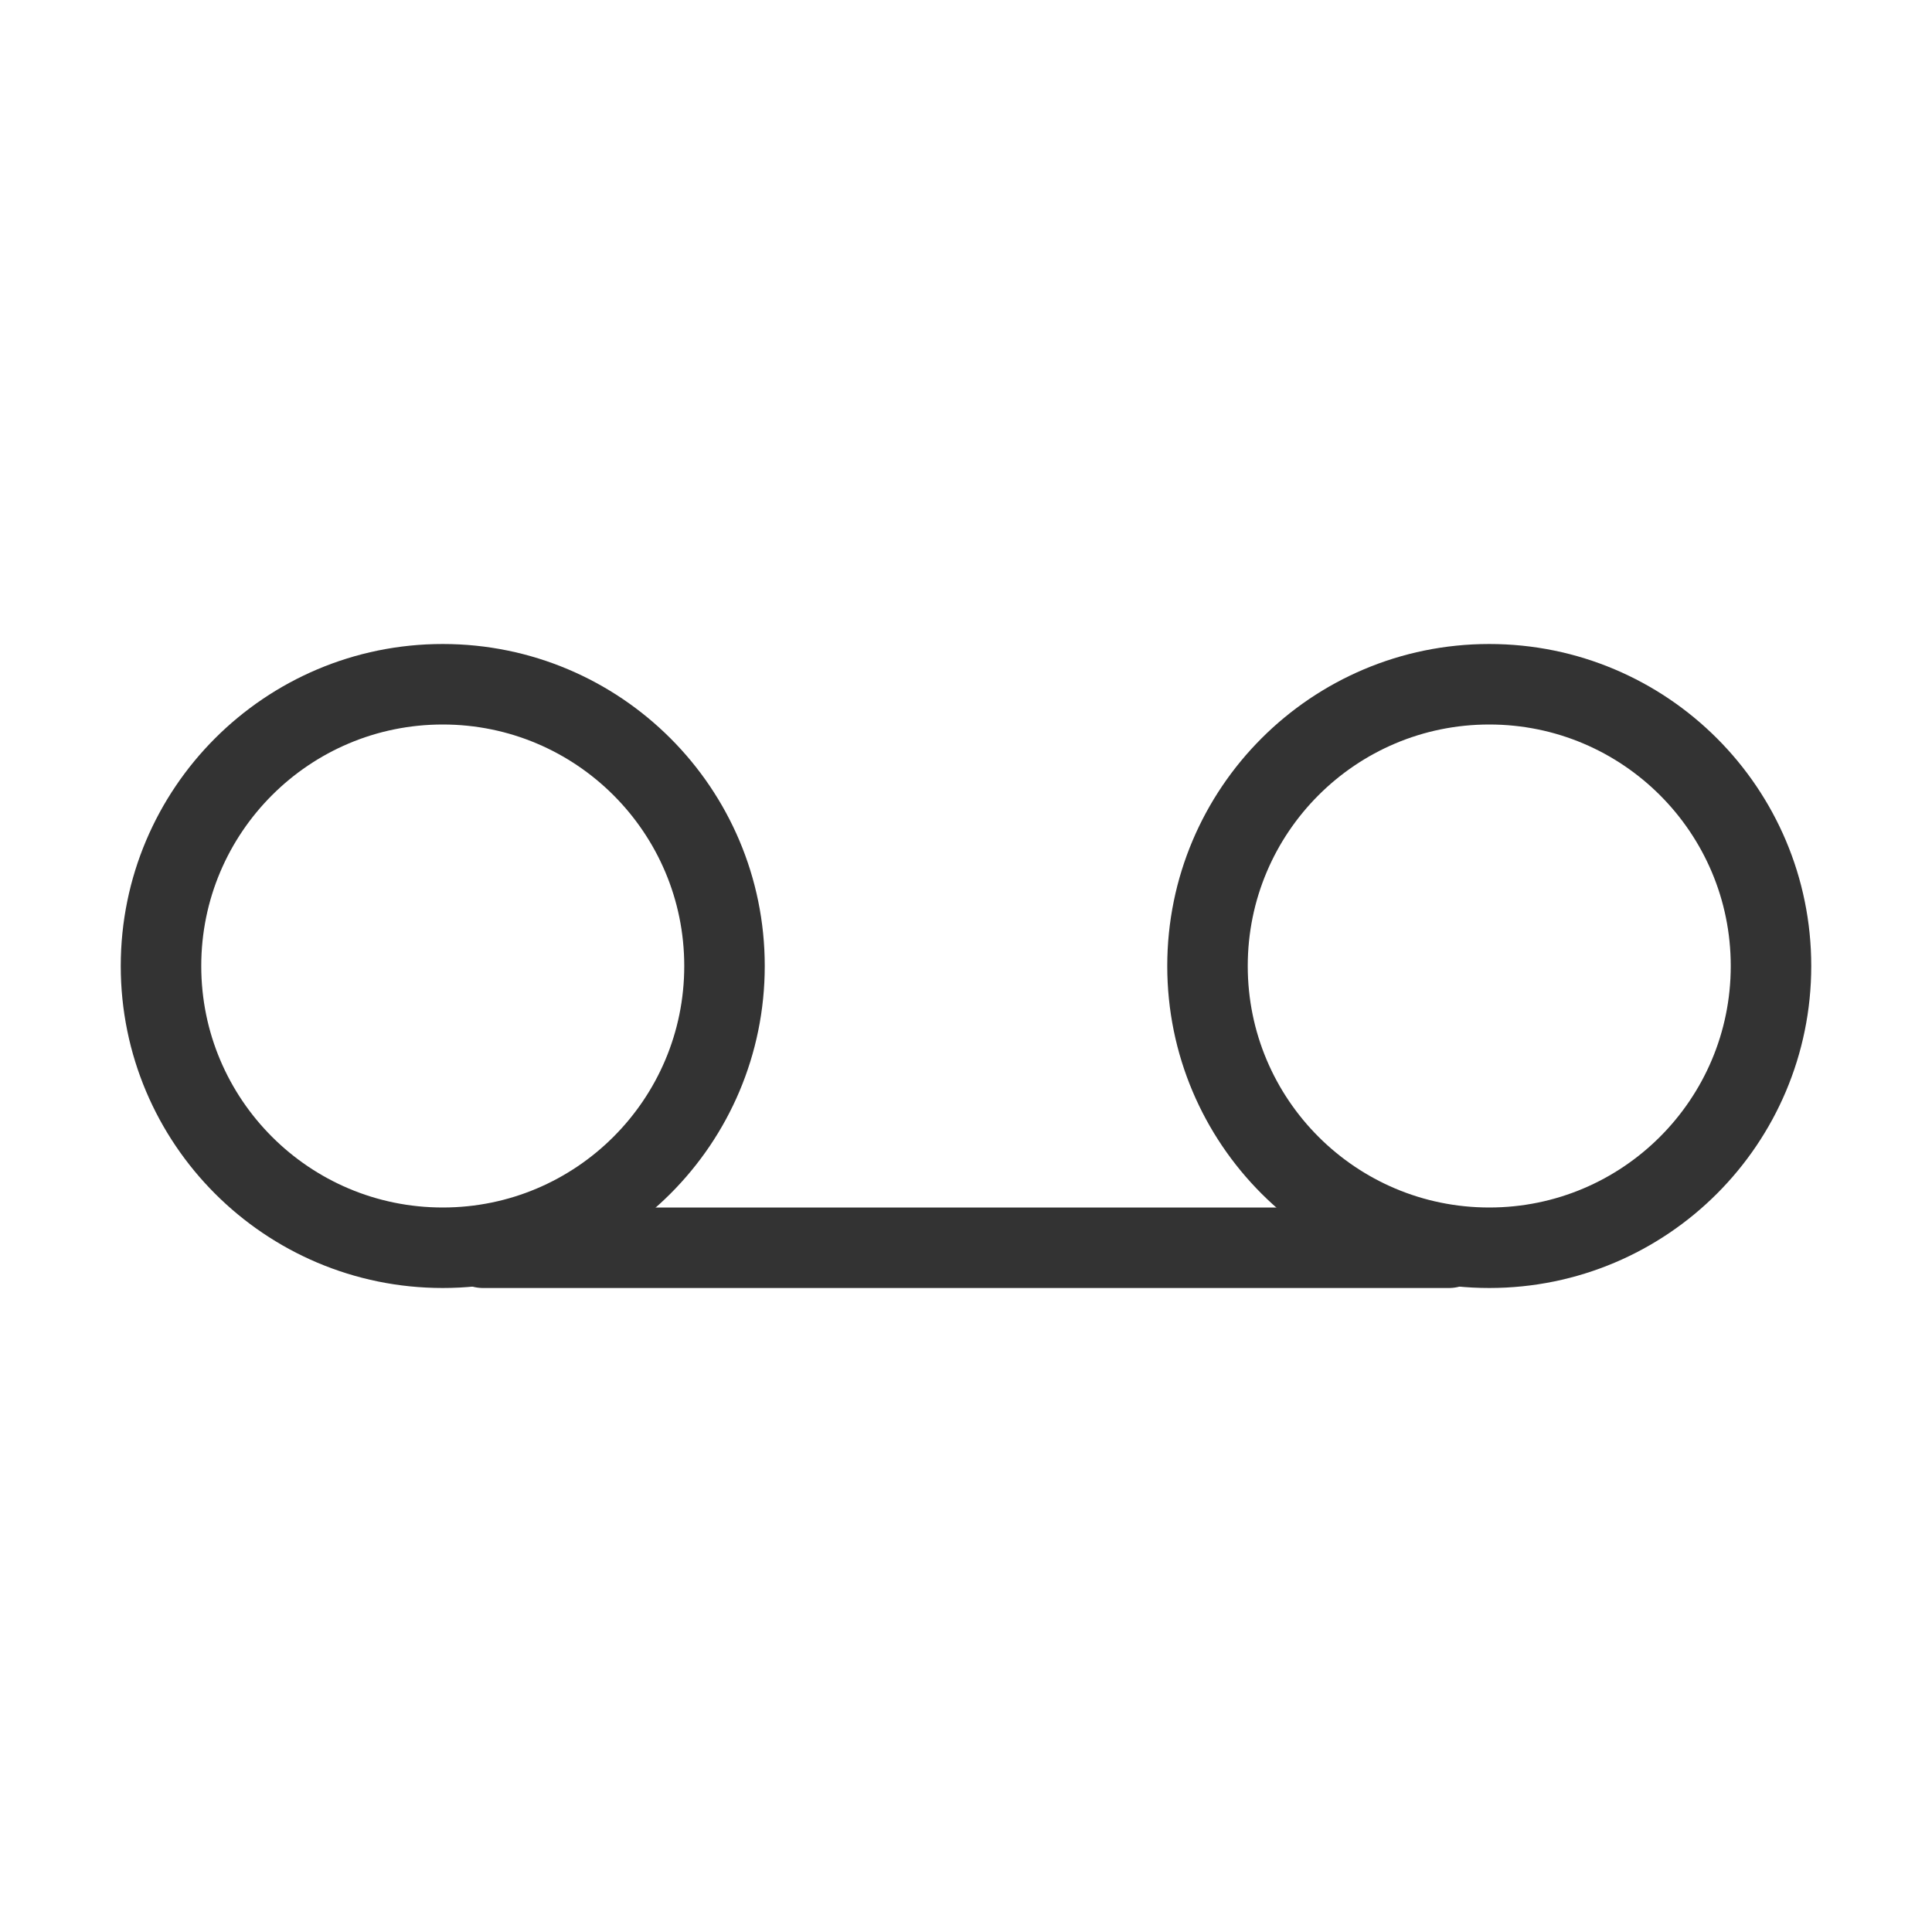 <?xml version="1.0" encoding="UTF-8"?><svg width="16" height="16" viewBox="0 0 48 48" fill="none" xmlns="http://www.w3.org/2000/svg"><path d="M11 31C14.866 31 18 27.866 18 24C18 20.134 14.866 17 11 17C7.134 17 4 20.134 4 24C4 27.866 7.134 31 11 31Z" fill="none" stroke="#333" stroke-width="2" stroke-linejoin="round"/><path d="M37 31C40.866 31 44 27.866 44 24C44 20.134 40.866 17 37 17C33.134 17 30 20.134 30 24C30 27.866 33.134 31 37 31Z" fill="none" stroke="#333" stroke-width="2" stroke-linejoin="round"/><path d="M12 31H36" stroke="#333" stroke-width="2" stroke-linecap="round" stroke-linejoin="round"/></svg>